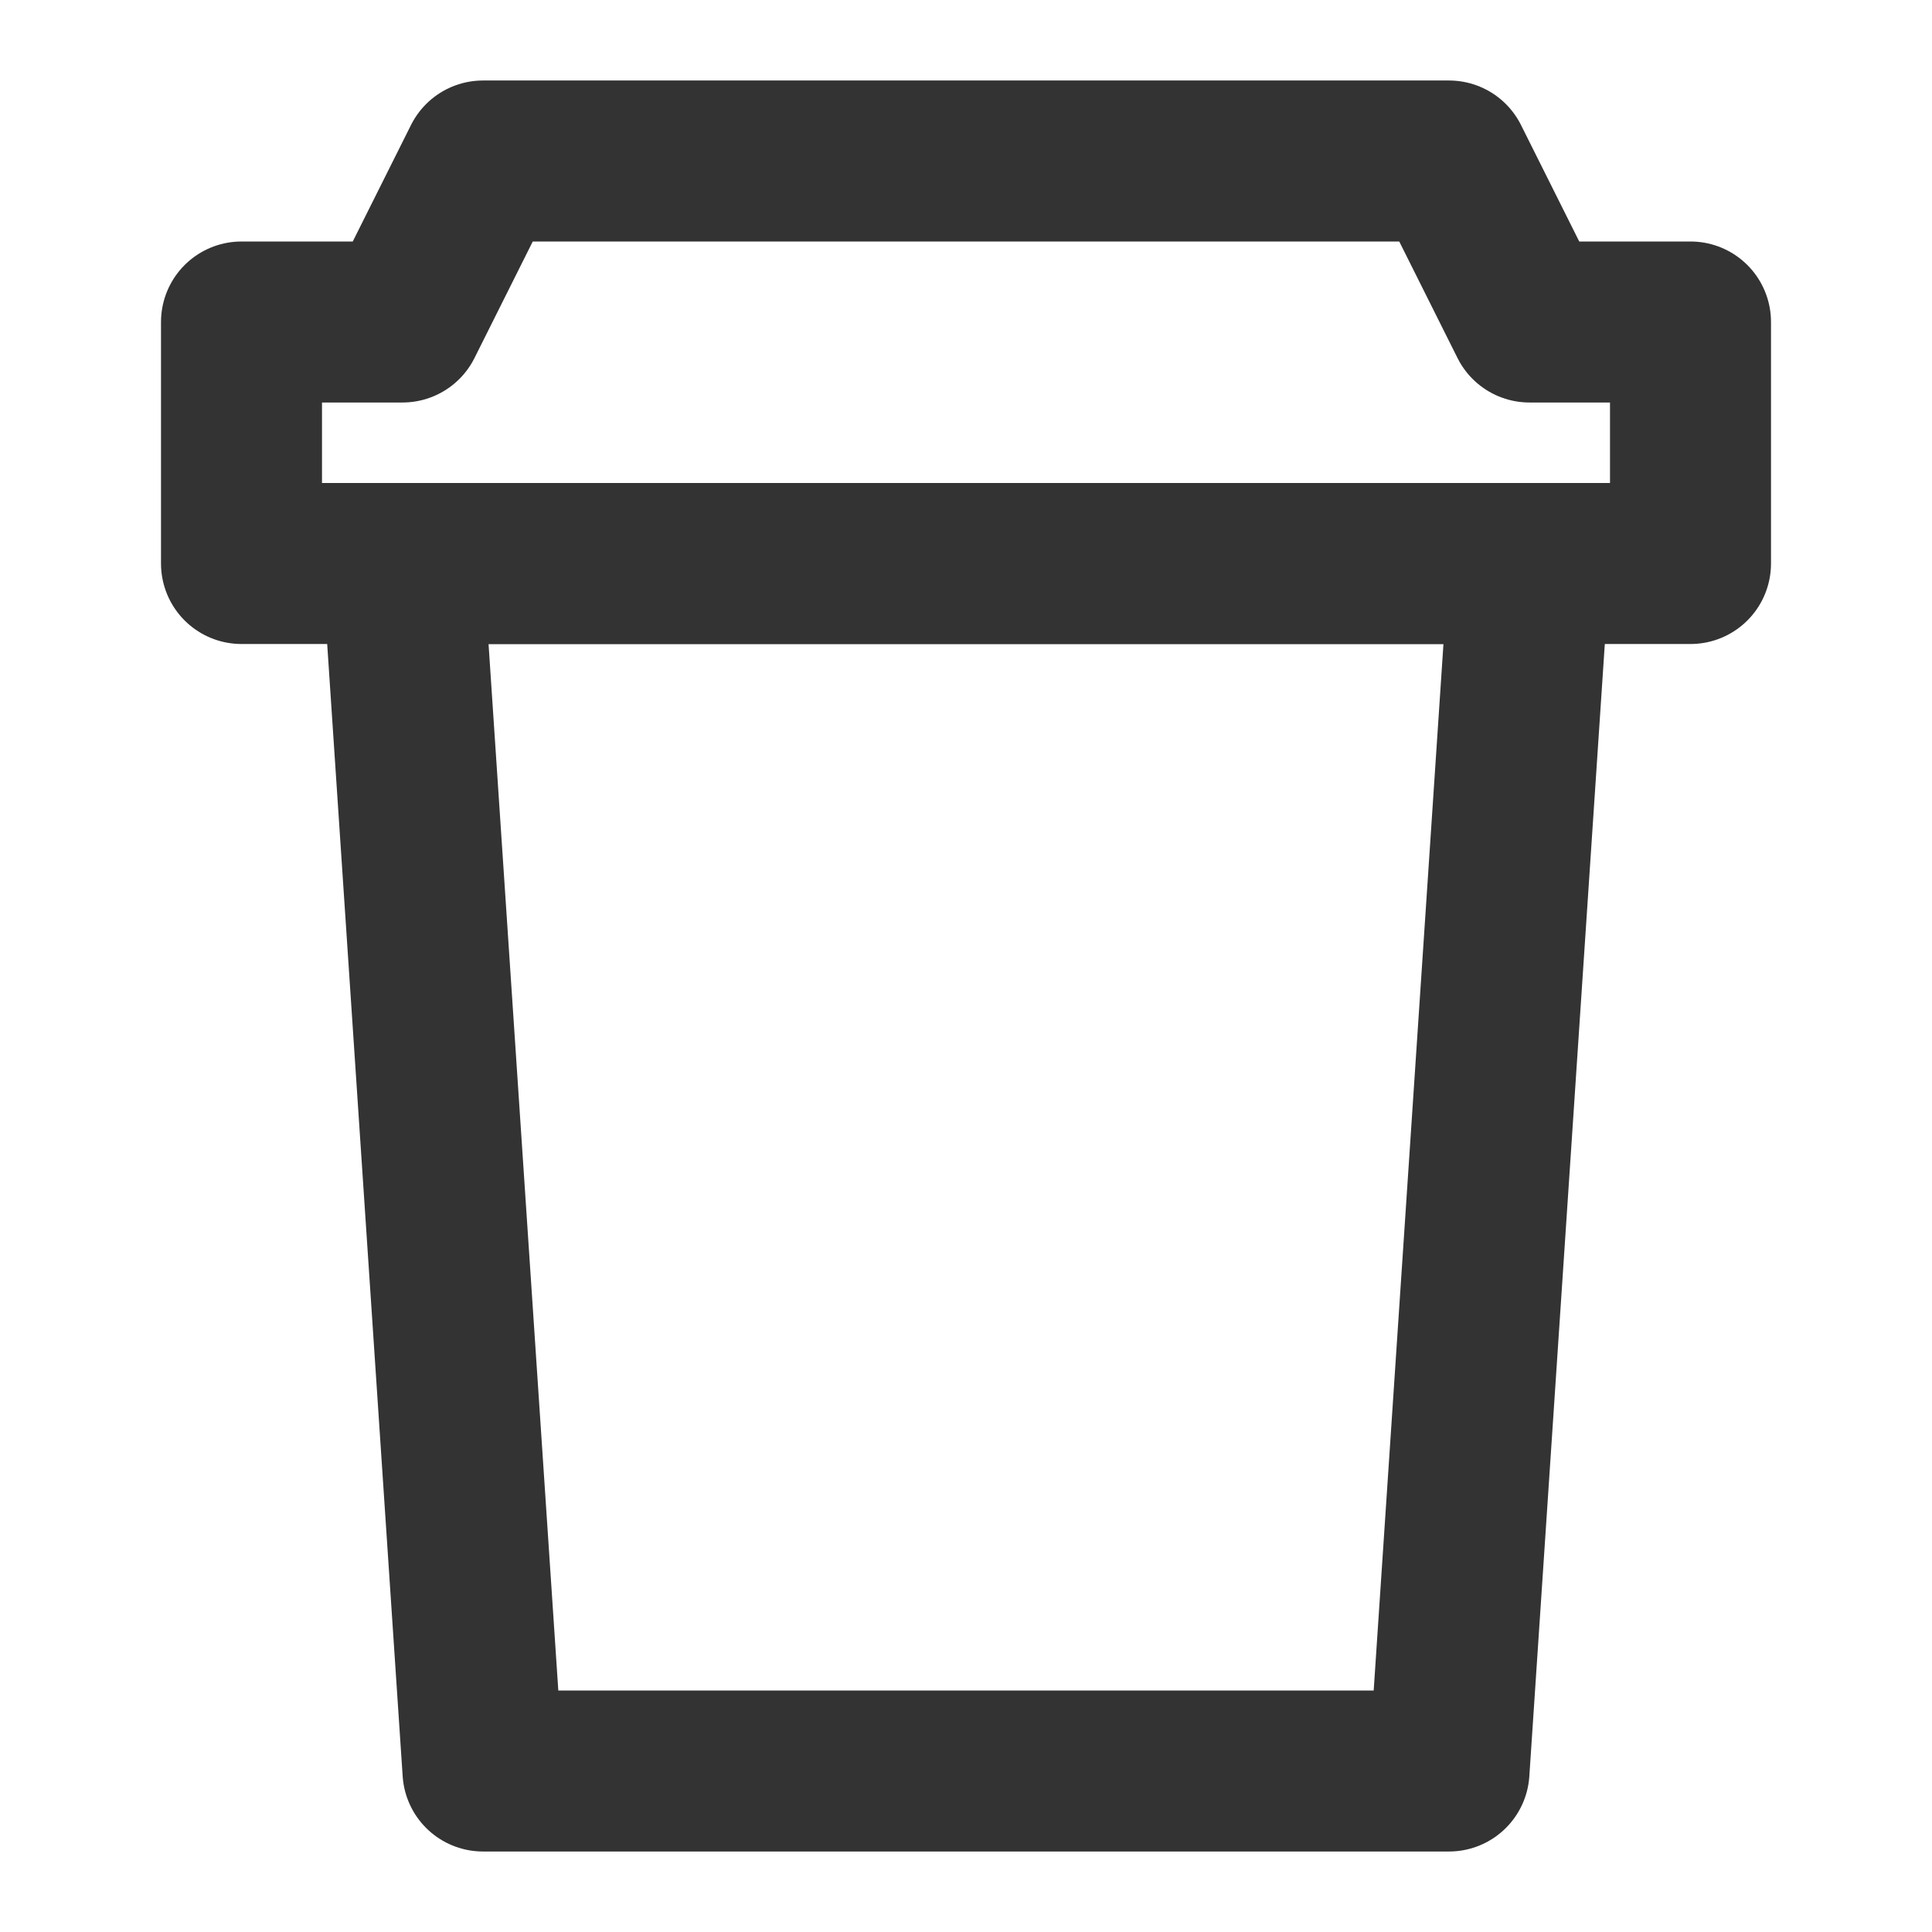<?xml version="1.0" encoding="UTF-8"?><svg width="24" height="24" viewBox="0 0 48 48" fill="none" xmlns="http://www.w3.org/2000/svg"><path d="M6 14H42V8H38L36 4H12L10 8H6V14Z" fill="none" stroke="#333" stroke-width="4" stroke-linejoin="round"/><path d="M36 44L38 14H10L12 44H36Z" stroke="#333" stroke-width="4" stroke-linecap="round" stroke-linejoin="round"/></svg>